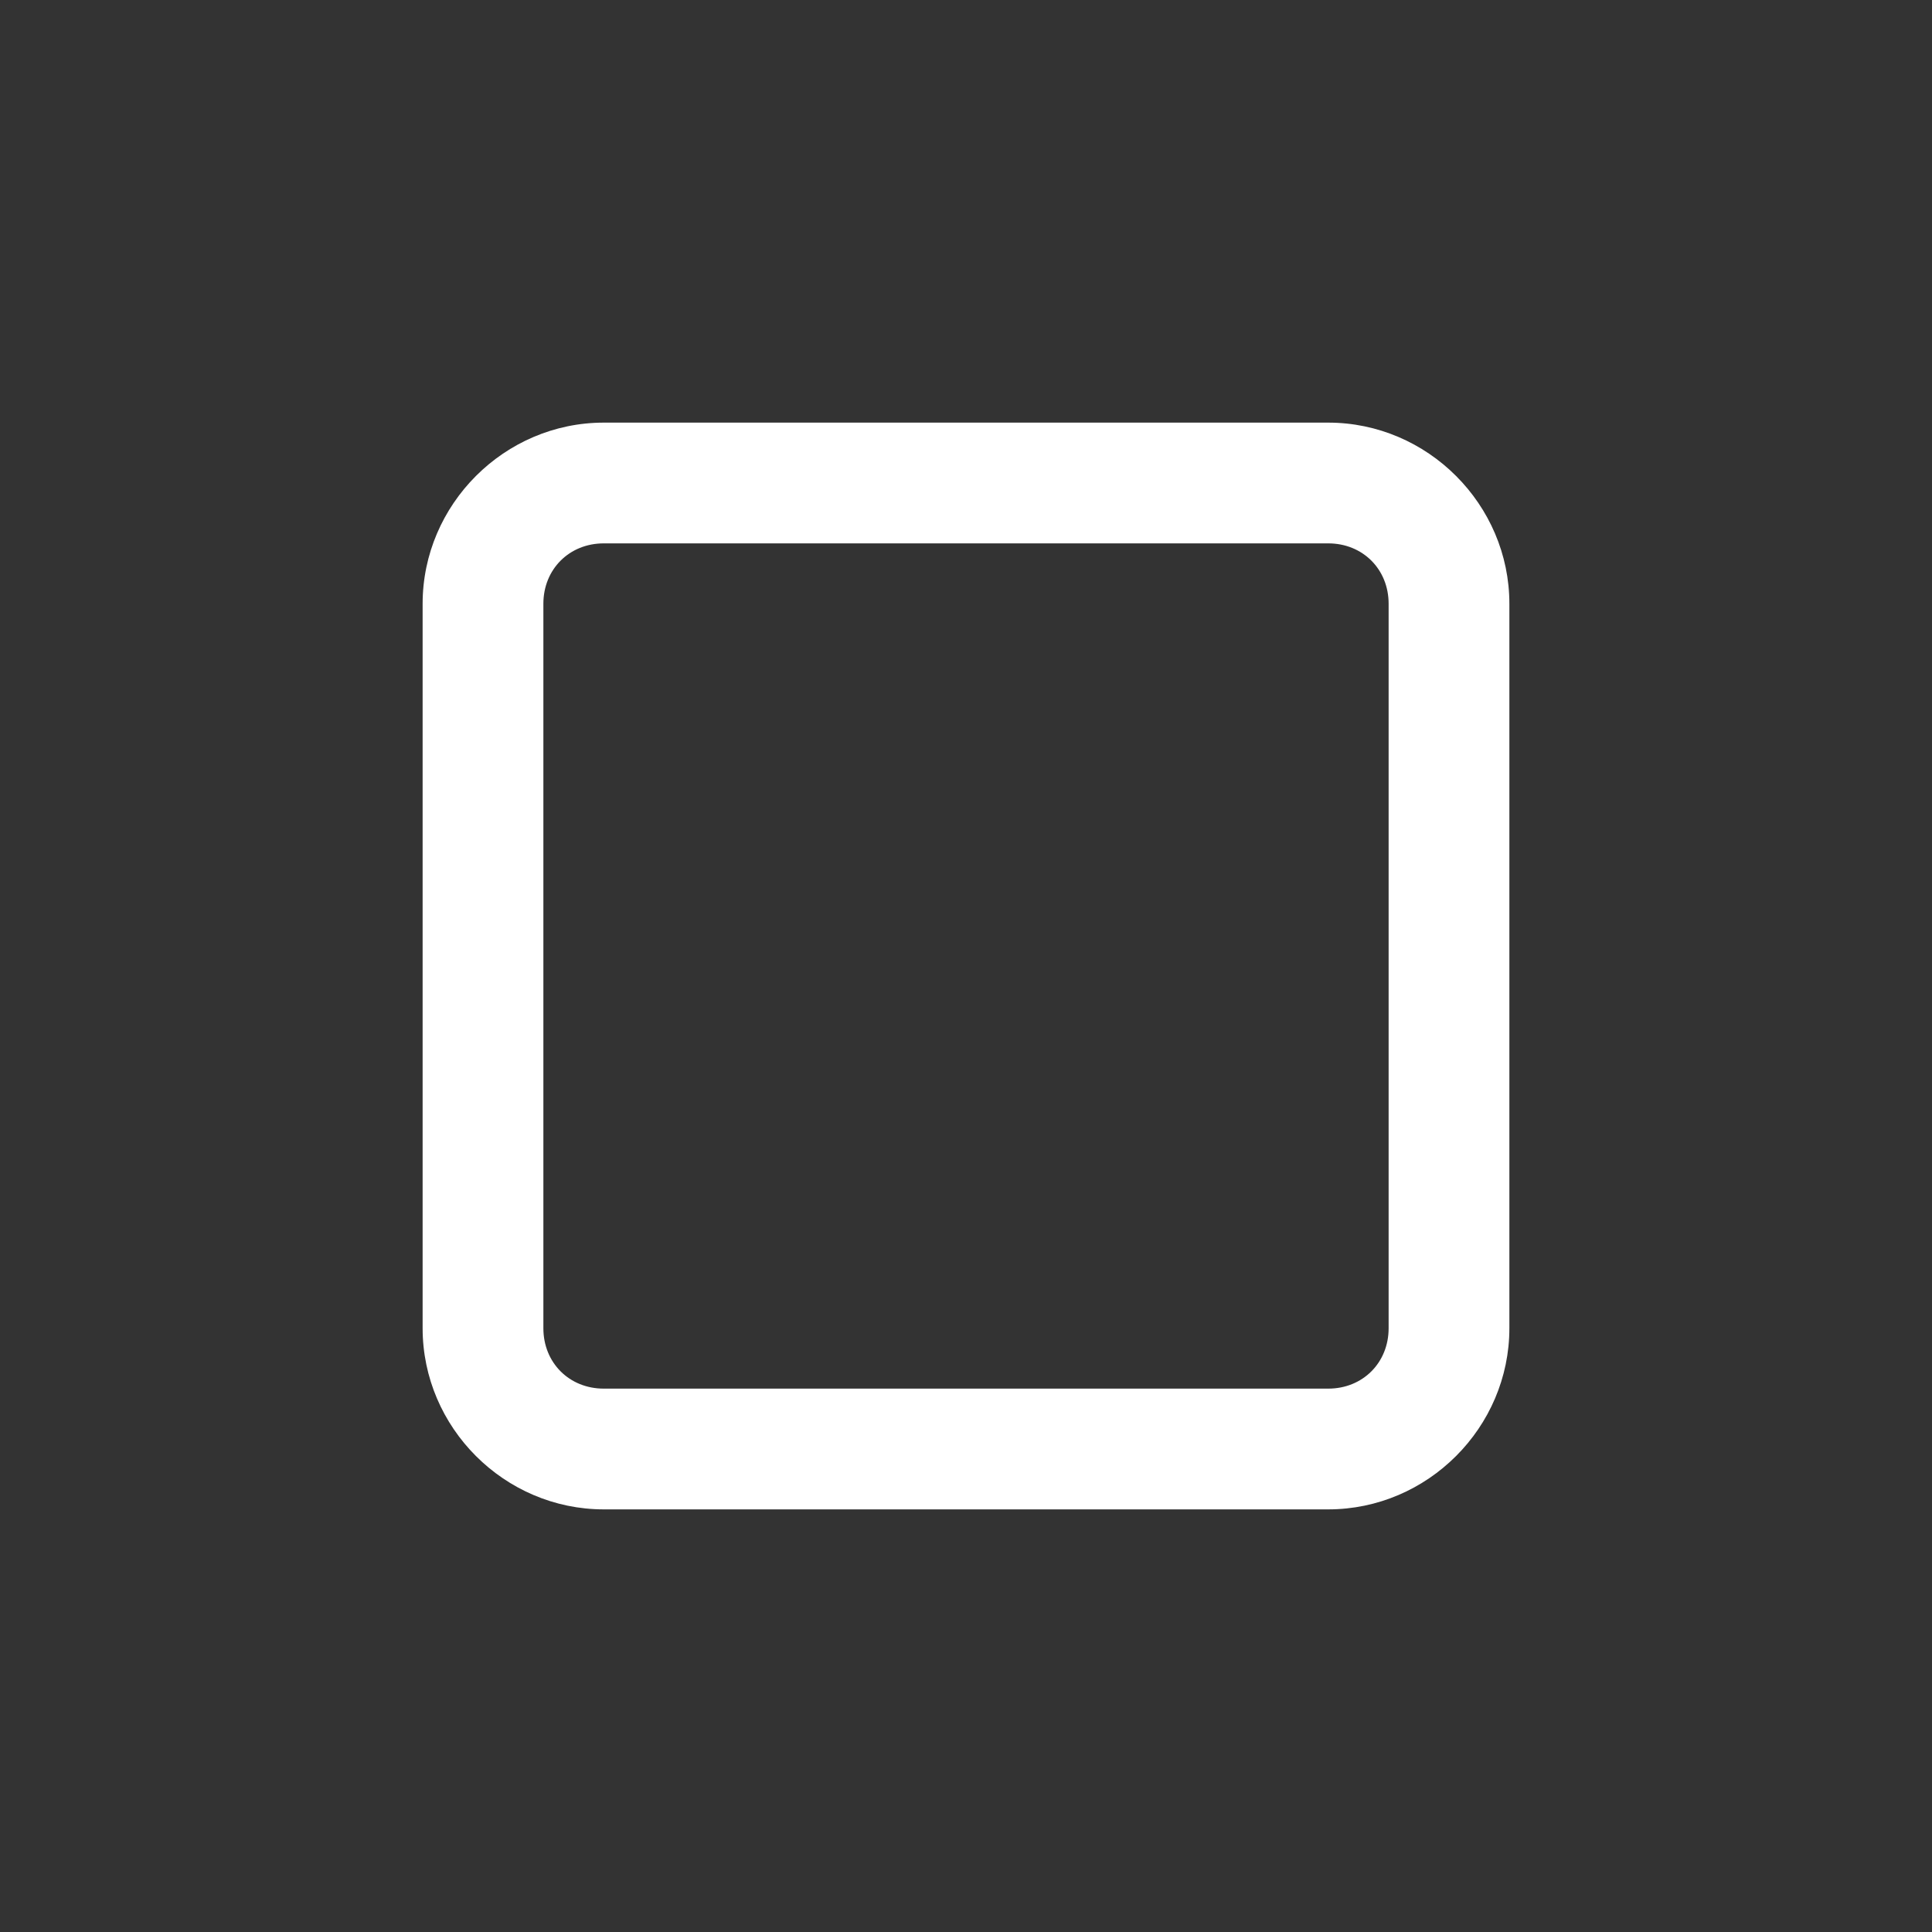 <svg xmlns="http://www.w3.org/2000/svg" width="512" height="512" viewBox="0 0 512 512" fill="#fff"><rect x="0" y="0" width="512" height="512" fill="#333333" stroke="none"/><path d="m160 112c-26.315 0-48 21.685-48 48v192c0 26.315 21.685 48 48 48h192c26.315 0 48-21.685 48-48v-192c0-26.315-21.685-48-48-48zm0 32h192c9.141 0 16 6.859 16 16v192c0 9.141-6.859 16-16 16h-192c-9.141 0-16-6.859-16-16v-192c0-9.141 6.859-16 16-16z"/></svg>